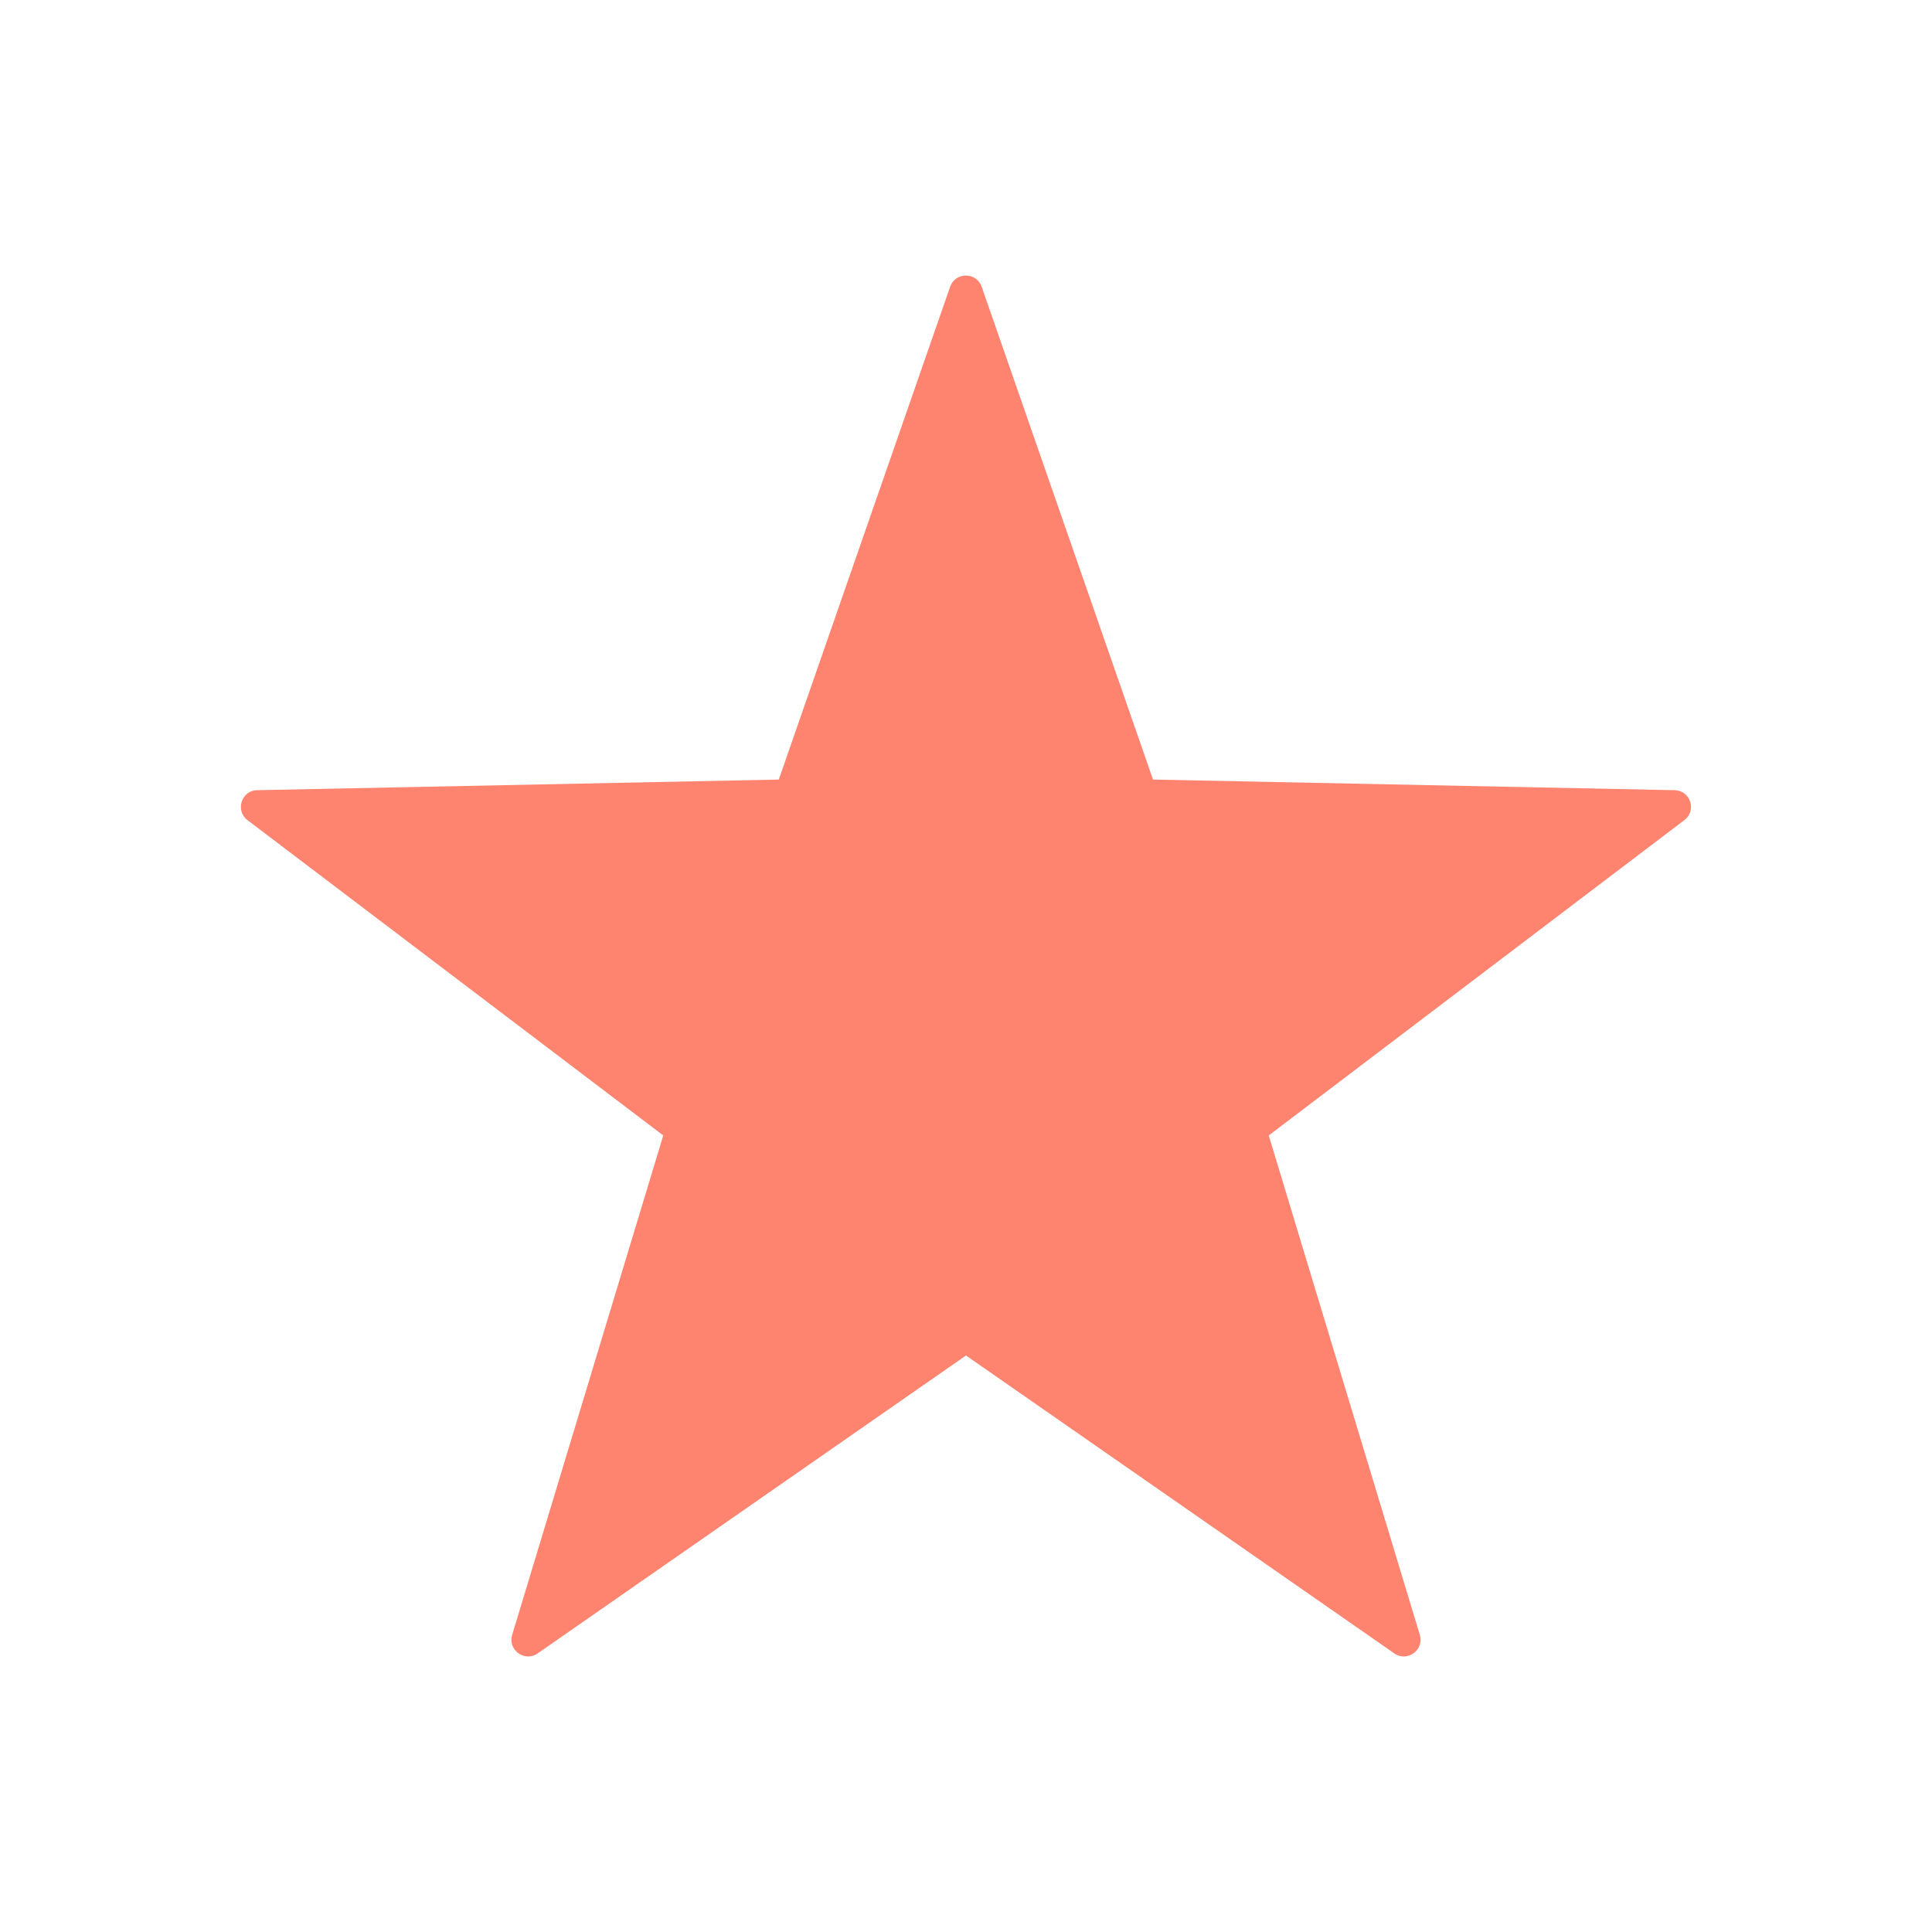 <svg width="60" height="60" viewBox="0 0 60 60" fill="none" xmlns="http://www.w3.org/2000/svg">
<path d="M30 42.096L16.698 51.348C16.296 51.63 15.762 51.24 15.906 50.772L20.598 35.262L7.686 25.47C7.296 25.176 7.5 24.546 7.986 24.54L24.186 24.21L29.508 8.904C29.67 8.442 30.324 8.442 30.486 8.904L35.808 24.21L52.008 24.54C52.5 24.552 52.704 25.176 52.308 25.47L39.402 35.262L44.094 50.772C44.238 51.24 43.704 51.63 43.302 51.348L30 42.096Z" fill="#FE8470"/>
</svg>
